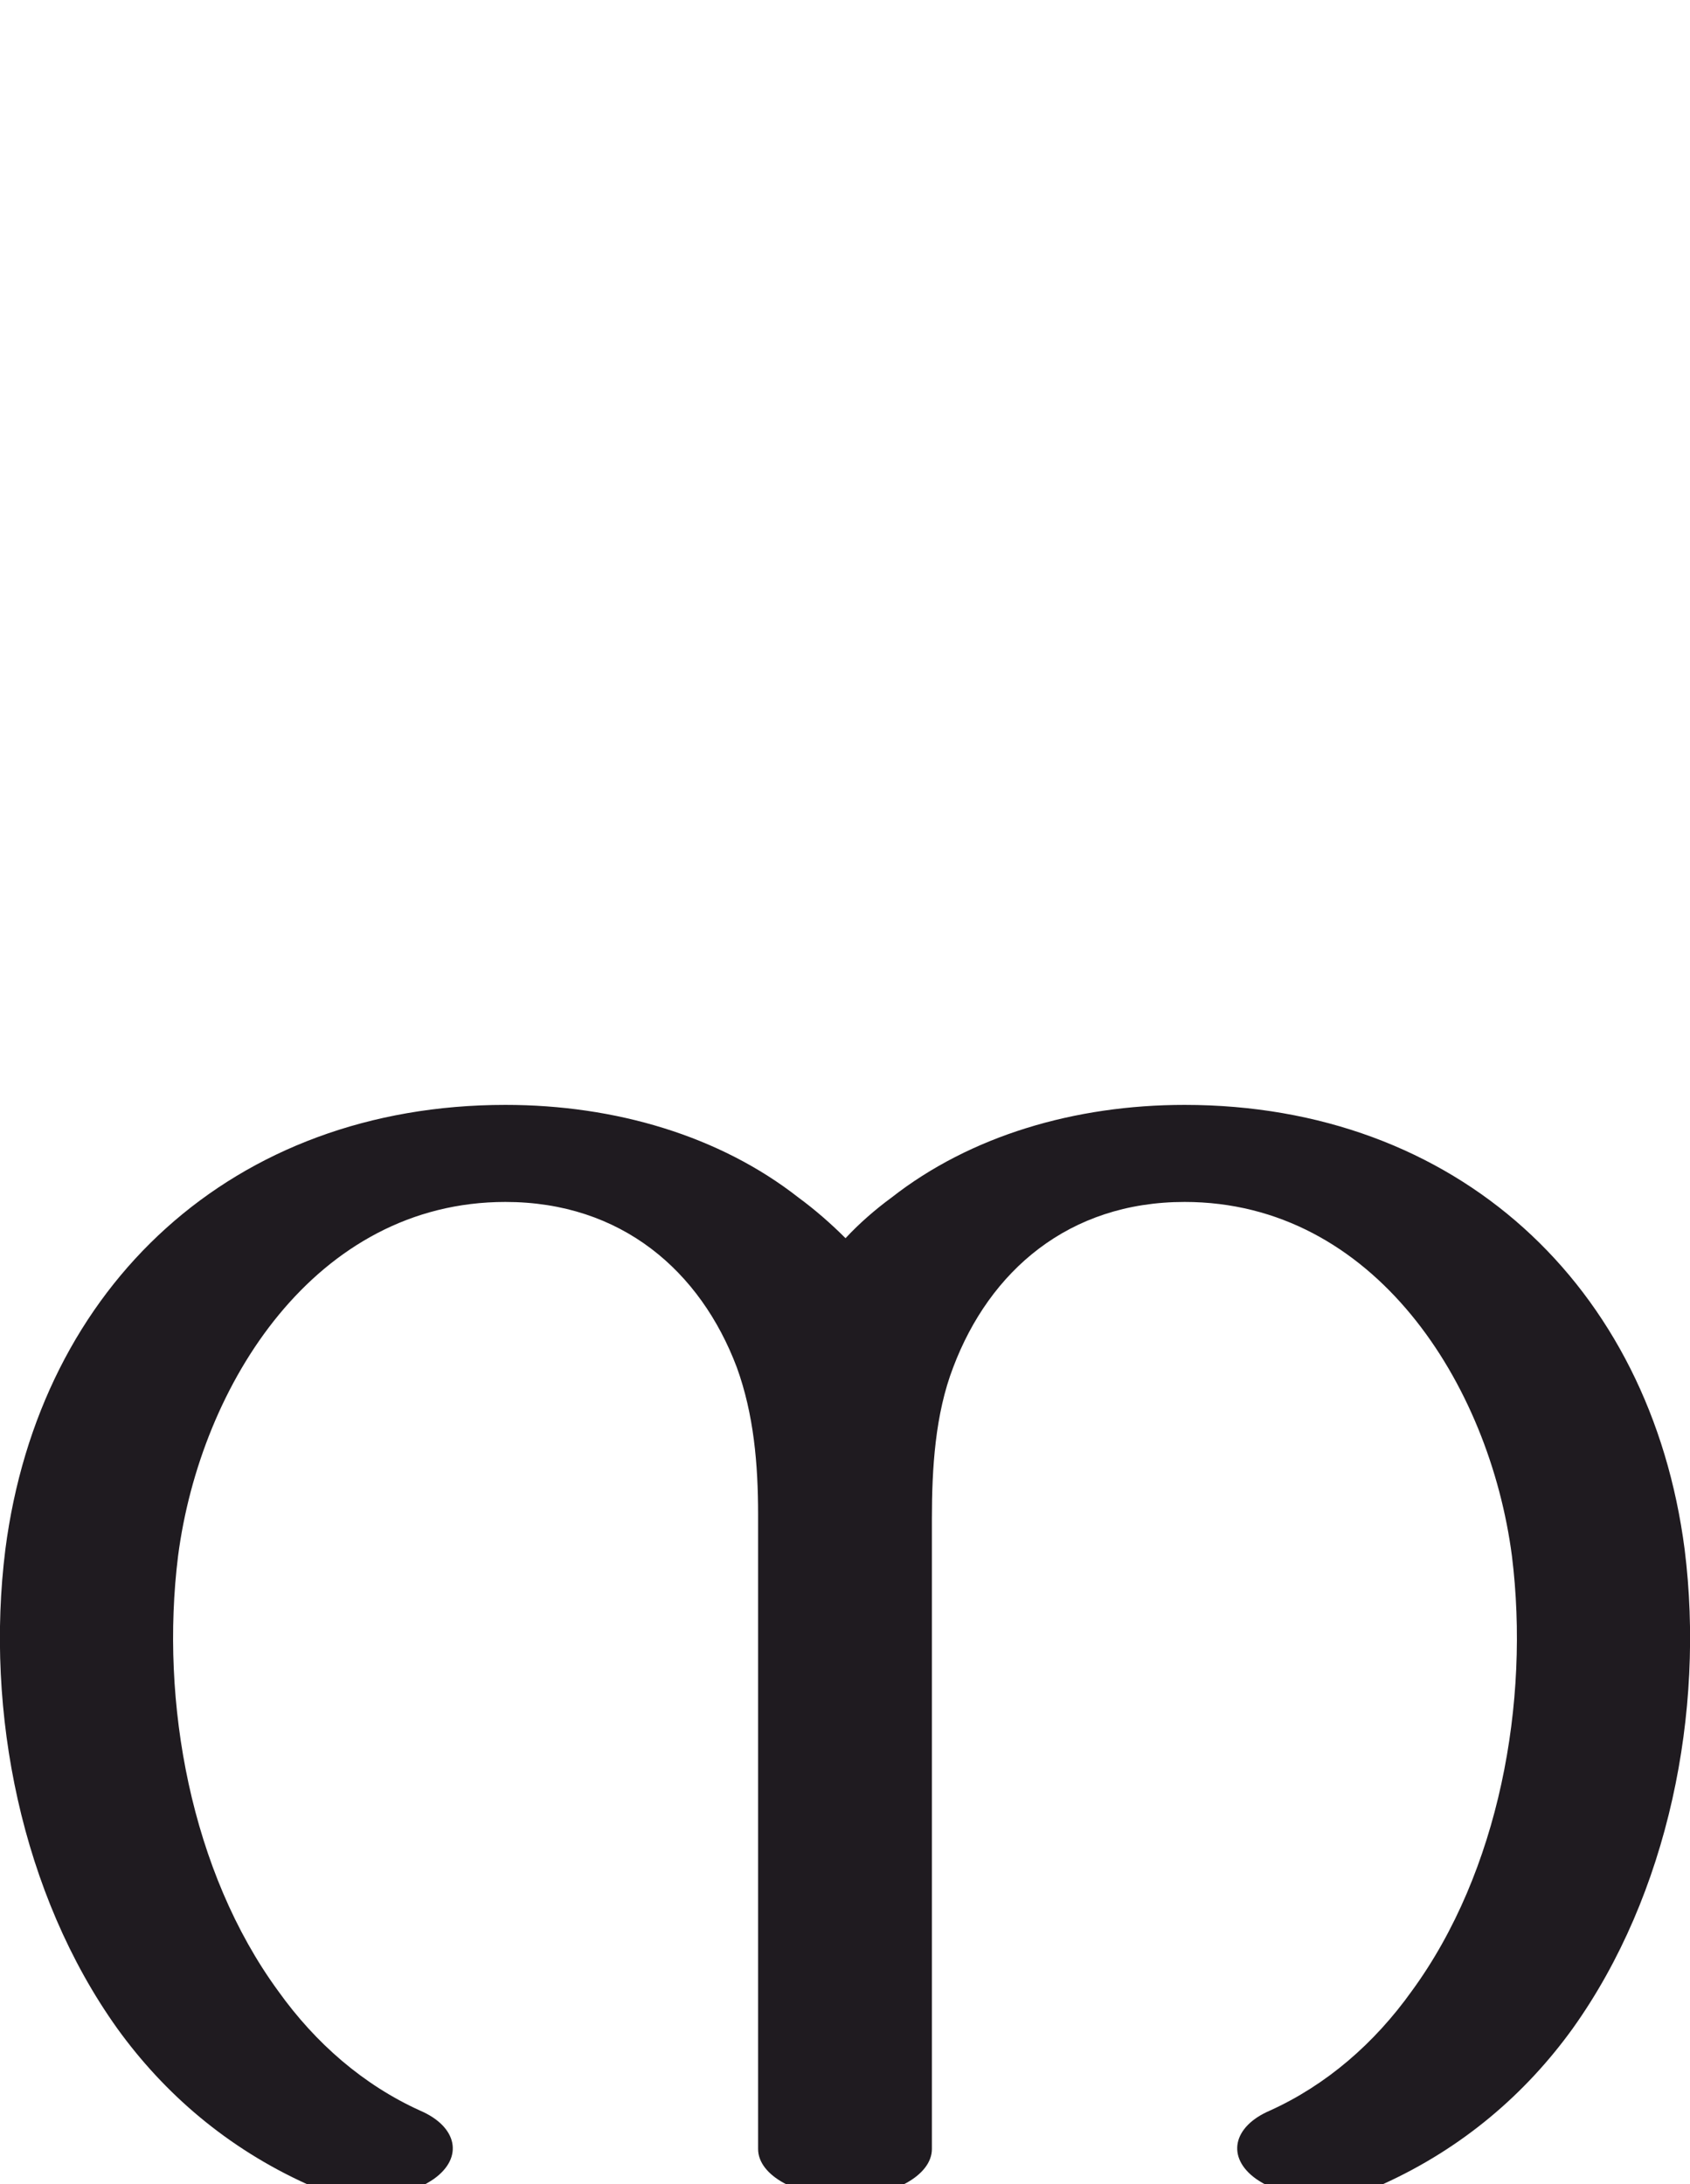 <?xml version="1.0" encoding="UTF-8"?>
<!DOCTYPE svg PUBLIC "-//W3C//DTD SVG 1.1//EN" "http://www.w3.org/Graphics/SVG/1.1/DTD/svg11.dtd">
<!-- Creator: CorelDRAW X8 -->
<svg xmlns="http://www.w3.org/2000/svg" xml:space="preserve" width="1585px" height="2048px" version="1.1" style="shape-rendering:geometricPrecision; text-rendering:geometricPrecision; image-rendering:optimizeQuality; fill-rule:evenodd; clip-rule:evenodd"
viewBox="0 0 1585 2048"
 xmlns:xlink="http://www.w3.org/1999/xlink">
 <defs>
  <style type="text/css">
   <![CDATA[
    .fil0 {fill:#1F1B20;fill-rule:nonzero}
   ]]>
  </style>
 </defs>
 <g id="Layer_x0020_1">
  <path class="fil0" d="M1178 2043c-28,-20 -22,-49 13,-64 53,-24 98,-63 133,-112 82,-112 111,-271 94,-408 -21,-161 -129,-332 -307,-332 -109,0 -183,65 -217,155 -17,44 -20,95 -20,142l0 591c0,25 -37,45 -81,45 -45,0 -82,-20 -82,-45l0 -595c0,-47 -4,-94 -20,-138 -34,-90 -108,-155 -217,-155 -178,0 -286,171 -307,332 -17,137 12,296 94,408 35,49 80,88 133,112 35,15 41,44 13,64 -33,23 -84,21 -119,5 -75,-34 -134,-85 -178,-146 -90,-126 -124,-297 -105,-449 32,-248 214,-417 469,-417 103,0 201,29 275,87 15,11 30,24 44,38 13,-14 28,-27 43,-38 74,-58 172,-87 275,-87 255,0 437,169 469,417 19,152 -15,323 -105,449 -44,61 -103,112 -178,146 -35,16 -86,18 -119,-5z"/>
 </g>
</svg>
